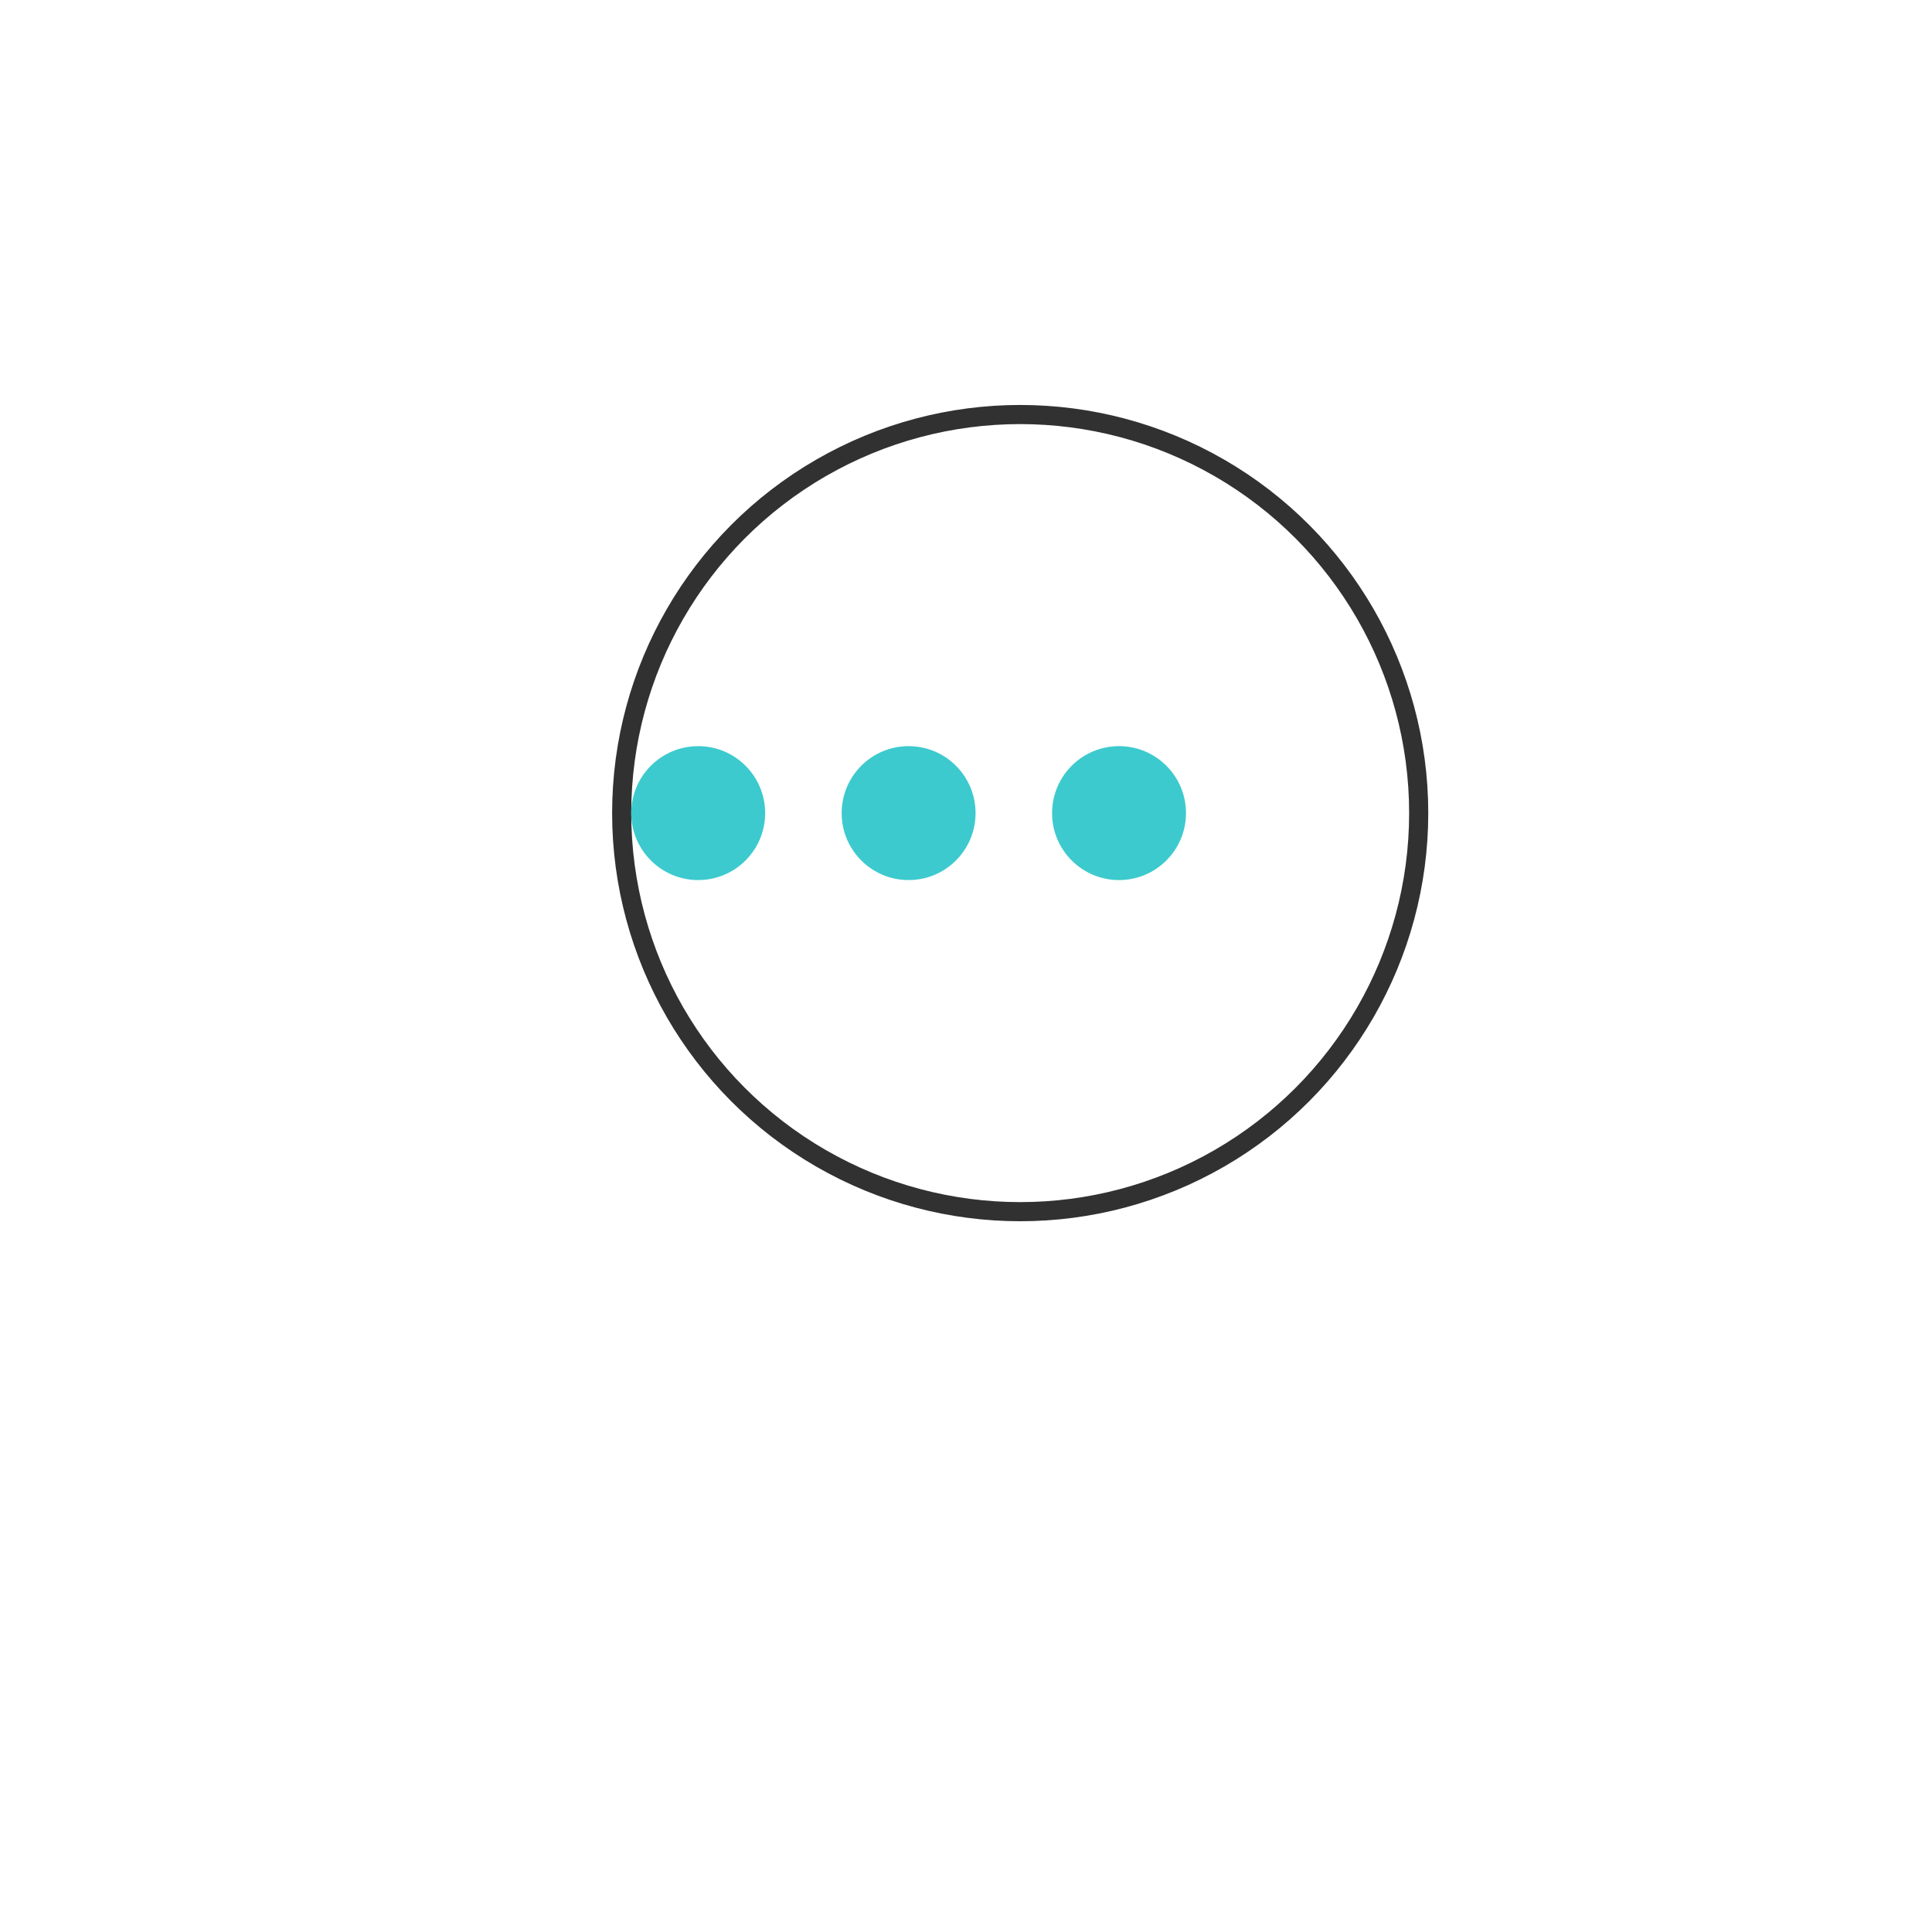 <?xml version="1.0" encoding="UTF-8"?>
<svg xmlns="http://www.w3.org/2000/svg" width="101" height="100" viewBox="0 0 101 100" fill="none">
  <g filter="url(#filter0_d_3977_57039)">
    <circle cx="47.333" cy="42.5" r="21.333" fill="white"></circle>
    <circle cx="47.333" cy="42.5" r="20.833" stroke="#313131"></circle>
  </g>
  <circle cx="36.5" cy="42.5" r="3.5" fill="#3CCACE"></circle>
  <circle cx="47.5" cy="42.5" r="3.5" fill="#3CCACE"></circle>
  <circle cx="58.5" cy="42.5" r="3.5" fill="#3CCACE"></circle>
  <defs>
    <filter id="filter0_d_3977_57039" x="26" y="21.167" width="48.666" height="42.667" color-interpolation-filters="sRGB">
      <feFlood flood-opacity="0" result="BackgroundImageFix"></feFlood>
      <feColorMatrix in="SourceAlpha" type="matrix" values="0 0 0 0 0 0 0 0 0 0 0 0 0 0 0 0 0 0 127 0" result="hardAlpha"></feColorMatrix>
      <feOffset dx="6"></feOffset>
      <feComposite in2="hardAlpha" operator="out"></feComposite>
      <feColorMatrix type="matrix" values="0 0 0 0 0.192 0 0 0 0 0.192 0 0 0 0 0.192 0 0 0 1 0"></feColorMatrix>
      <feBlend mode="normal" in2="BackgroundImageFix" result="effect1_dropShadow_3977_57039"></feBlend>
      <feBlend mode="normal" in="SourceGraphic" in2="effect1_dropShadow_3977_57039" result="shape"></feBlend>
    </filter>
  </defs>
</svg>
